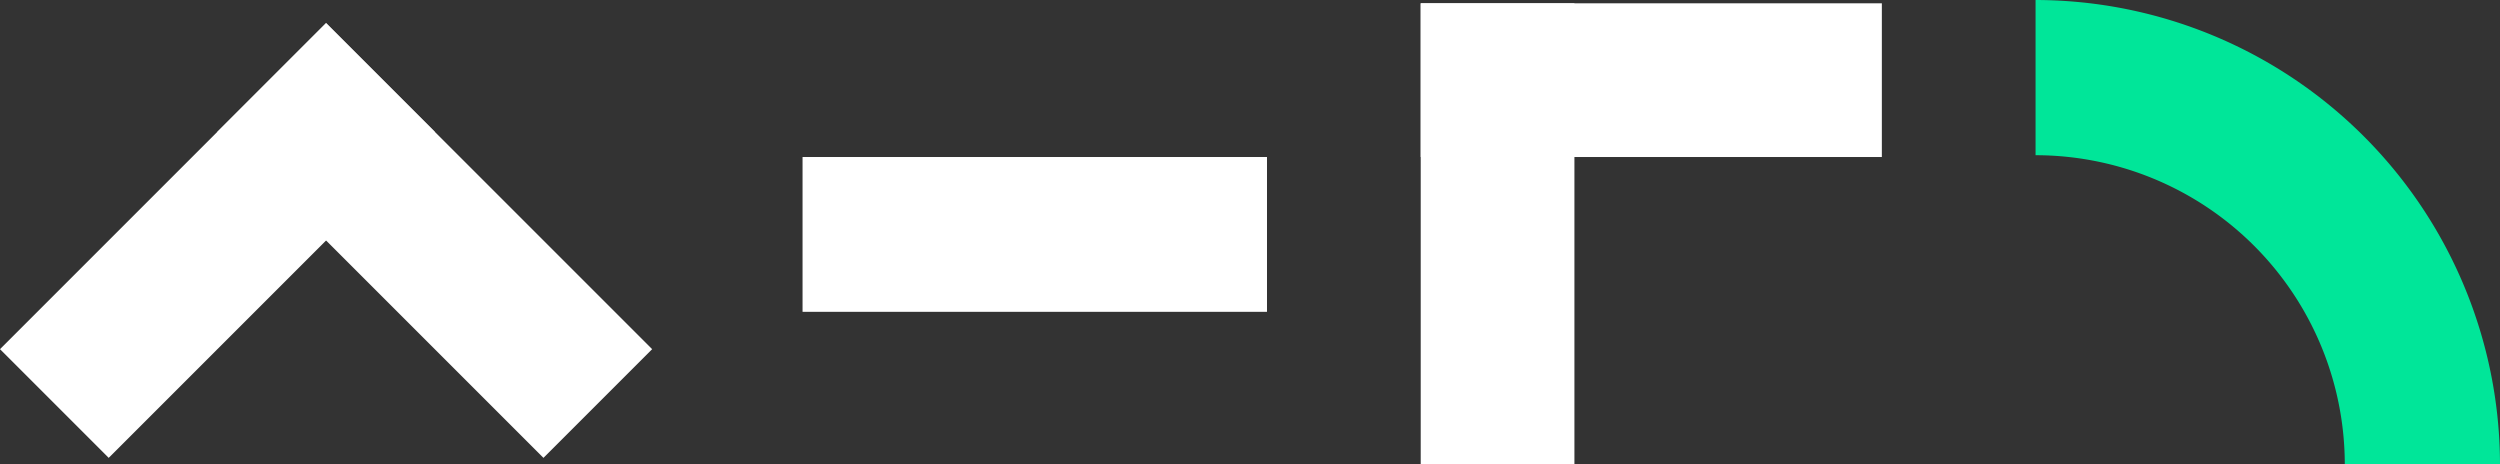<svg xmlns="http://www.w3.org/2000/svg" viewBox="0 0 130.113 24.172"><rect x="0" y="0" width="130.113" height="24.172" fill="#333333" stroke="none"/><defs><style>.a{fill:#00e699;}.b{fill:#fff;}</style></defs><g transform="translate(-633.934 -100.828)"><path class="a" d="M24.172,0V8.078A16.105,16.105,0,0,0,8.078,24.172H0A24.211,24.211,0,0,1,24.172,0Z" transform="translate(764.047 100.828) rotate(90)"/><g transform="translate(712 104)"><rect class="b" width="24" height="8" transform="translate(-4.125 -3)"/><rect class="b" width="24" height="8" transform="translate(3.875 -3) rotate(90)"/></g><g transform="translate(651.7 107.068) rotate(45)"><rect class="b" width="24" height="8" transform="translate(-4.125 -3)"/><rect class="b" width="24" height="8" transform="translate(3.875 -3) rotate(90)"/></g><rect class="b" width="24.172" height="8.057" transform="translate(675.703 109)"/></g></svg>